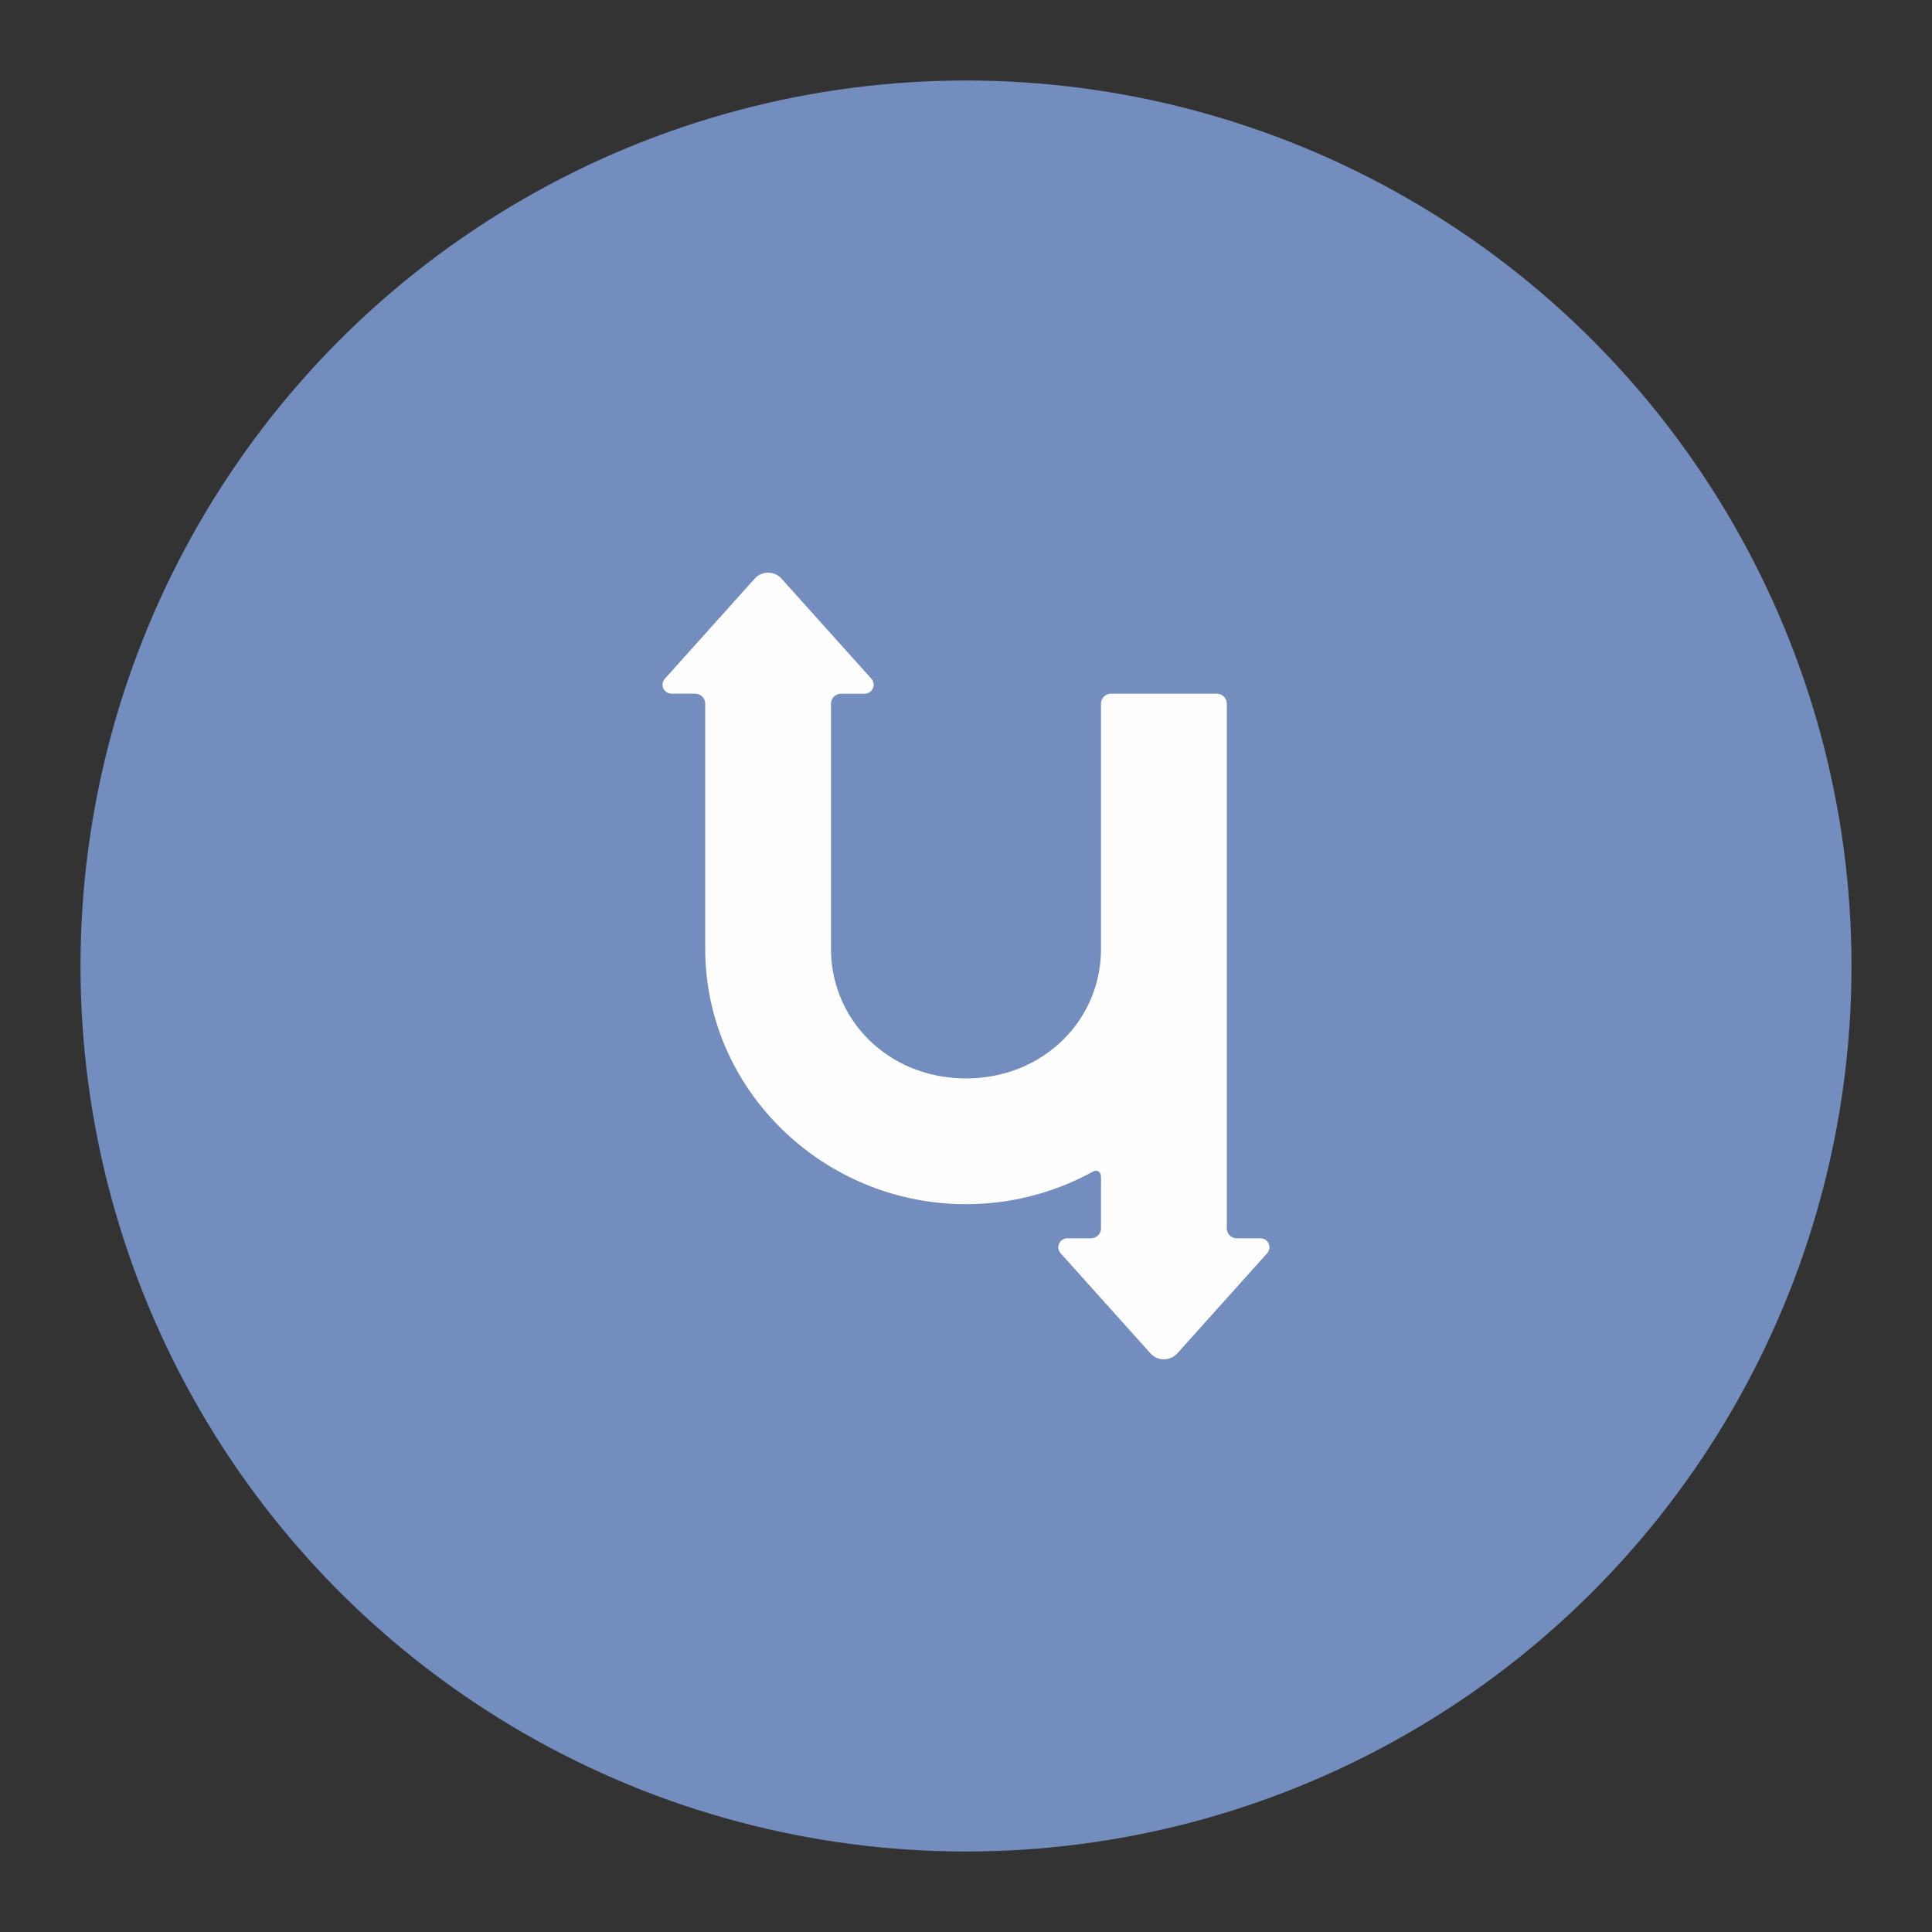 <?xml version="1.0" encoding="UTF-8" standalone="no"?>
<svg
   xmlns:dc="http://purl.org/dc/elements/1.1/"
   xmlns:cc="http://creativecommons.org/ns#"
   xmlns:rdf="http://www.w3.org/1999/02/22-rdf-syntax-ns#"
   xmlns:svg="http://www.w3.org/2000/svg"
   xmlns="http://www.w3.org/2000/svg"
   xmlns:sodipodi="http://sodipodi.sourceforge.net/DTD/sodipodi-0.dtd"
   xmlns:inkscape="http://www.inkscape.org/namespaces/inkscape"
   width="192"
   height="192"
   viewBox="0 0 192 192"
   id="svg2"
   version="1.1"
   inkscape:version="1.0.1 (3bc2e813f5, 2020-09-07)"
   sodipodi:docname="unit_converter_ultimate.svg"
   inkscape:export-filename="/home/jphilippe/inkscape/icônes/delta-github/png/unit_converter_ultimate.png"
   inkscape:export-xdpi="96"
   inkscape:export-ydpi="96">
  <rect x="0" y="0" width="192" height="192" fill="#333333" stroke="none"/>
  <sodipodi:namedview
     id="base"
     pagecolor="#ffffff"
     bordercolor="#666666"
     borderopacity="1.0"
     inkscape:pageopacity="0.0"
     inkscape:pageshadow="2"
     inkscape:zoom="1.4142136"
     inkscape:cx="-122.02817"
     inkscape:cy="36.967954"
     inkscape:document-units="px"
     inkscape:current-layer="layer1"
     showgrid="false"
     units="px"
     inkscape:window-width="1680"
     inkscape:window-height="1022"
     inkscape:window-x="1920"
     inkscape:window-y="30"
     inkscape:window-maximized="1"
     inkscape:object-paths="true"
     inkscape:snap-intersection-paths="true"
     inkscape:snap-smooth-nodes="true"
     inkscape:snap-center="false"
     inkscape:snap-object-midpoints="true"
     inkscape:snap-nodes="true"
     inkscape:snap-global="true"
     inkscape:lockguides="false"
     inkscape:snap-midpoints="true"
     showguides="false"
     inkscape:snap-bbox="true"
     inkscape:object-nodes="true"
     inkscape:document-rotation="0"
     inkscape:bbox-paths="false"
     inkscape:bbox-nodes="false"
     inkscape:snap-bbox-edge-midpoints="false"
     inkscape:snap-bbox-midpoints="false" />
  <defs
     id="defs4">
    <inkscape:path-effect
       effect="fillet_chamfer"
       id="path-effect962"
       is_visible="true"
       lpeversion="1"
       satellites_param="F,0,0,1,0,2,0,1 @ F,0,0,1,0,2,0,1 @ F,0,1,1,0,1,0,1 @ F,0,0,1,0,0,0,1 @ F,0,0,1,0,0,0,1 @ F,0,0,1,0,1,0,1 @ F,0,0,1,0,1,0,1 @ F,0,0,1,0,2,0,1 @ F,0,0,1,0,2,0,1 @ F,0,0,1,0,2,0,1 @ F,0,0,1,0,1,0,1 @ F,0,0,1,0,0,0,1 @ F,0,0,1,0,0,0,1 @ F,0,0,1,0,1,0,1 @ F,0,0,1,0,1,0,1 @ F,0,0,1,0,0,0,1 @ F,0,0,1,0,0,0,1 @ F,0,0,1,0,0,0,1 @ F,0,0,1,0,0,0,1 @ F,0,1,1,0,1,0,1 @ F,0,0,1,0,2,0,1"
       unit="px"
       method="auto"
       mode="F"
       radius="1"
       chamfer_steps="1"
       flexible="false"
       use_knot_distance="true"
       apply_no_radius="true"
       apply_with_radius="true"
       only_selected="true"
       hide_knots="false" />
    <inkscape:path-effect
       effect="fillet_chamfer"
       id="path-effect940"
       is_visible="true"
       lpeversion="1"
       satellites_param="F,0,0,1,0,2,0,1 @ F,0,0,1,0,2,0,1 @ F,0,1,1,0,1,0,1 @ F,0,0,1,0,0,0,1 @ F,0,0,1,0,0,0,1 @ F,0,0,1,0,1,0,1 @ F,0,0,1,0,1,0,1 @ F,0,0,1,0,2,0,1 @ F,0,0,1,0,2,0,1 @ F,0,0,1,0,2,0,1 @ F,0,0,1,0,1,0,1 @ F,0,0,1,0,0,0,1 @ F,0,0,1,0,0,0,1 @ F,0,0,1,0,1,0,1 @ F,0,0,1,0,1,0,1 @ F,0,0,1,0,0,0,1 @ F,0,0,1,0,0,0,1 @ F,0,0,1,0,0,0,1 @ F,0,0,1,0,0,0,1 @ F,0,1,1,0,1,0,1 @ F,0,0,1,0,2,0,1"
       unit="px"
       method="auto"
       mode="F"
       radius="1"
       chamfer_steps="1"
       flexible="false"
       use_knot_distance="true"
       apply_no_radius="true"
       apply_with_radius="true"
       only_selected="true"
       hide_knots="false" />
  </defs>
  <g
     inkscape:label="Calque 1"
     inkscape:groupmode="layer"
     id="layer1"
     transform="translate(0,-860.362)">
    <circle
       id="circle950"
       r="88"
       cy="956.362"
       cx="96"
       style="fill:#738dbe;fill-opacity:1;fill-rule:evenodd;stroke:none" />
    <path
       id="path960"
       style="color:#000000;font-style:normal;font-variant:normal;font-weight:normal;font-stretch:normal;font-size:medium;line-height:normal;font-family:sans-serif;font-variant-ligatures:normal;font-variant-position:normal;font-variant-caps:normal;font-variant-numeric:normal;font-variant-alternates:normal;font-variant-east-asian:normal;font-feature-settings:normal;font-variation-settings:normal;text-indent:0;text-align:start;text-decoration:none;text-decoration-line:none;text-decoration-style:solid;text-decoration-color:#000000;letter-spacing:normal;word-spacing:normal;text-transform:none;writing-mode:lr-tb;direction:ltr;text-orientation:mixed;dominant-baseline:auto;baseline-shift:baseline;text-anchor:start;white-space:normal;shape-padding:0;shape-margin:0;inline-size:0;clip-rule:nonzero;display:inline;overflow:visible;visibility:visible;opacity:1;isolation:auto;mix-blend-mode:normal;color-interpolation:sRGB;color-interpolation-filters:linearRGB;solid-color:#000000;solid-opacity:1;vector-effect:none;fill:#fefefe;fill-opacity:1;fill-rule:nonzero;stroke:none;stroke-width:12.5;stroke-linecap:round;stroke-linejoin:round;stroke-miterlimit:4;stroke-dasharray:none;stroke-dashoffset:0;stroke-opacity:1;paint-order:markers fill stroke;color-rendering:auto;image-rendering:auto;shape-rendering:auto;text-rendering:auto;enable-background:accumulate;stop-color:#000000;stop-opacity:1"
       d="m 74.998,917.869 -8.924,9.943 a 0.892,0.892 65.954 0 0 0.664,1.488 h 2.346 a 1,1 45 0 1 1,1 v 24.34 c 0,14.051 11.756,25.391 25.916,25.391 4.531,0 8.816,-1.162 12.548,-3.201 0.485,-0.265 0.868,-0.048 0.868,0.504 v 5.09 a 1,1 135 0 1 -1,1 h -2.346 a 0.892,0.892 114.046 0 0 -0.664,1.488 l 8.924,9.943 a 1.795,1.795 0 0 0 2.672,0 l 8.924,-9.943 a 0.892,0.892 65.954 0 0 -0.664,-1.488 h -2.346 a 1,1 45 0 1 -1,-1 l 0,-27.783 v -12.209 -12.131 a 1,1 45 0 0 -1,-1 h -10.5 a 1,1 135 0 0 -1,1 v 12.131 12.209 c 0,7.158 -5.787,12.891 -13.416,12.891 -7.629,0 -13.416,-5.732 -13.416,-12.891 v -24.34 a 1,1 135 0 1 1,-1 h 2.346 a 0.892,0.892 114.046 0 0 0.664,-1.488 l -8.924,-9.943 a 1.795,1.795 1.2280934e-5 0 0 -2.672,0 z"
       inkscape:path-effect="#path-effect962"
       inkscape:original-d="m 76.33399,916.38071 -11.59571,12.9199 h 5.34571 v 25.3399 c 0,14.0506 11.75645,25.3906 25.91601,25.3906 4.88612,0 9.48655,-1.3512 13.41602,-3.6973 v 7.0899 h -5.3457 l 11.5957,12.9199 11.5957,-12.9199 h -5.3457 v -28.7832 -12.209 -13.1309 h -12.5 v 13.1309 12.209 c 0,7.1583 -5.78663,12.8906 -13.41602,12.8906 -7.62938,0 -13.41601,-5.7323 -13.41601,-12.8906 v -25.3399 h 5.3457 z" />
  </g>
</svg>
